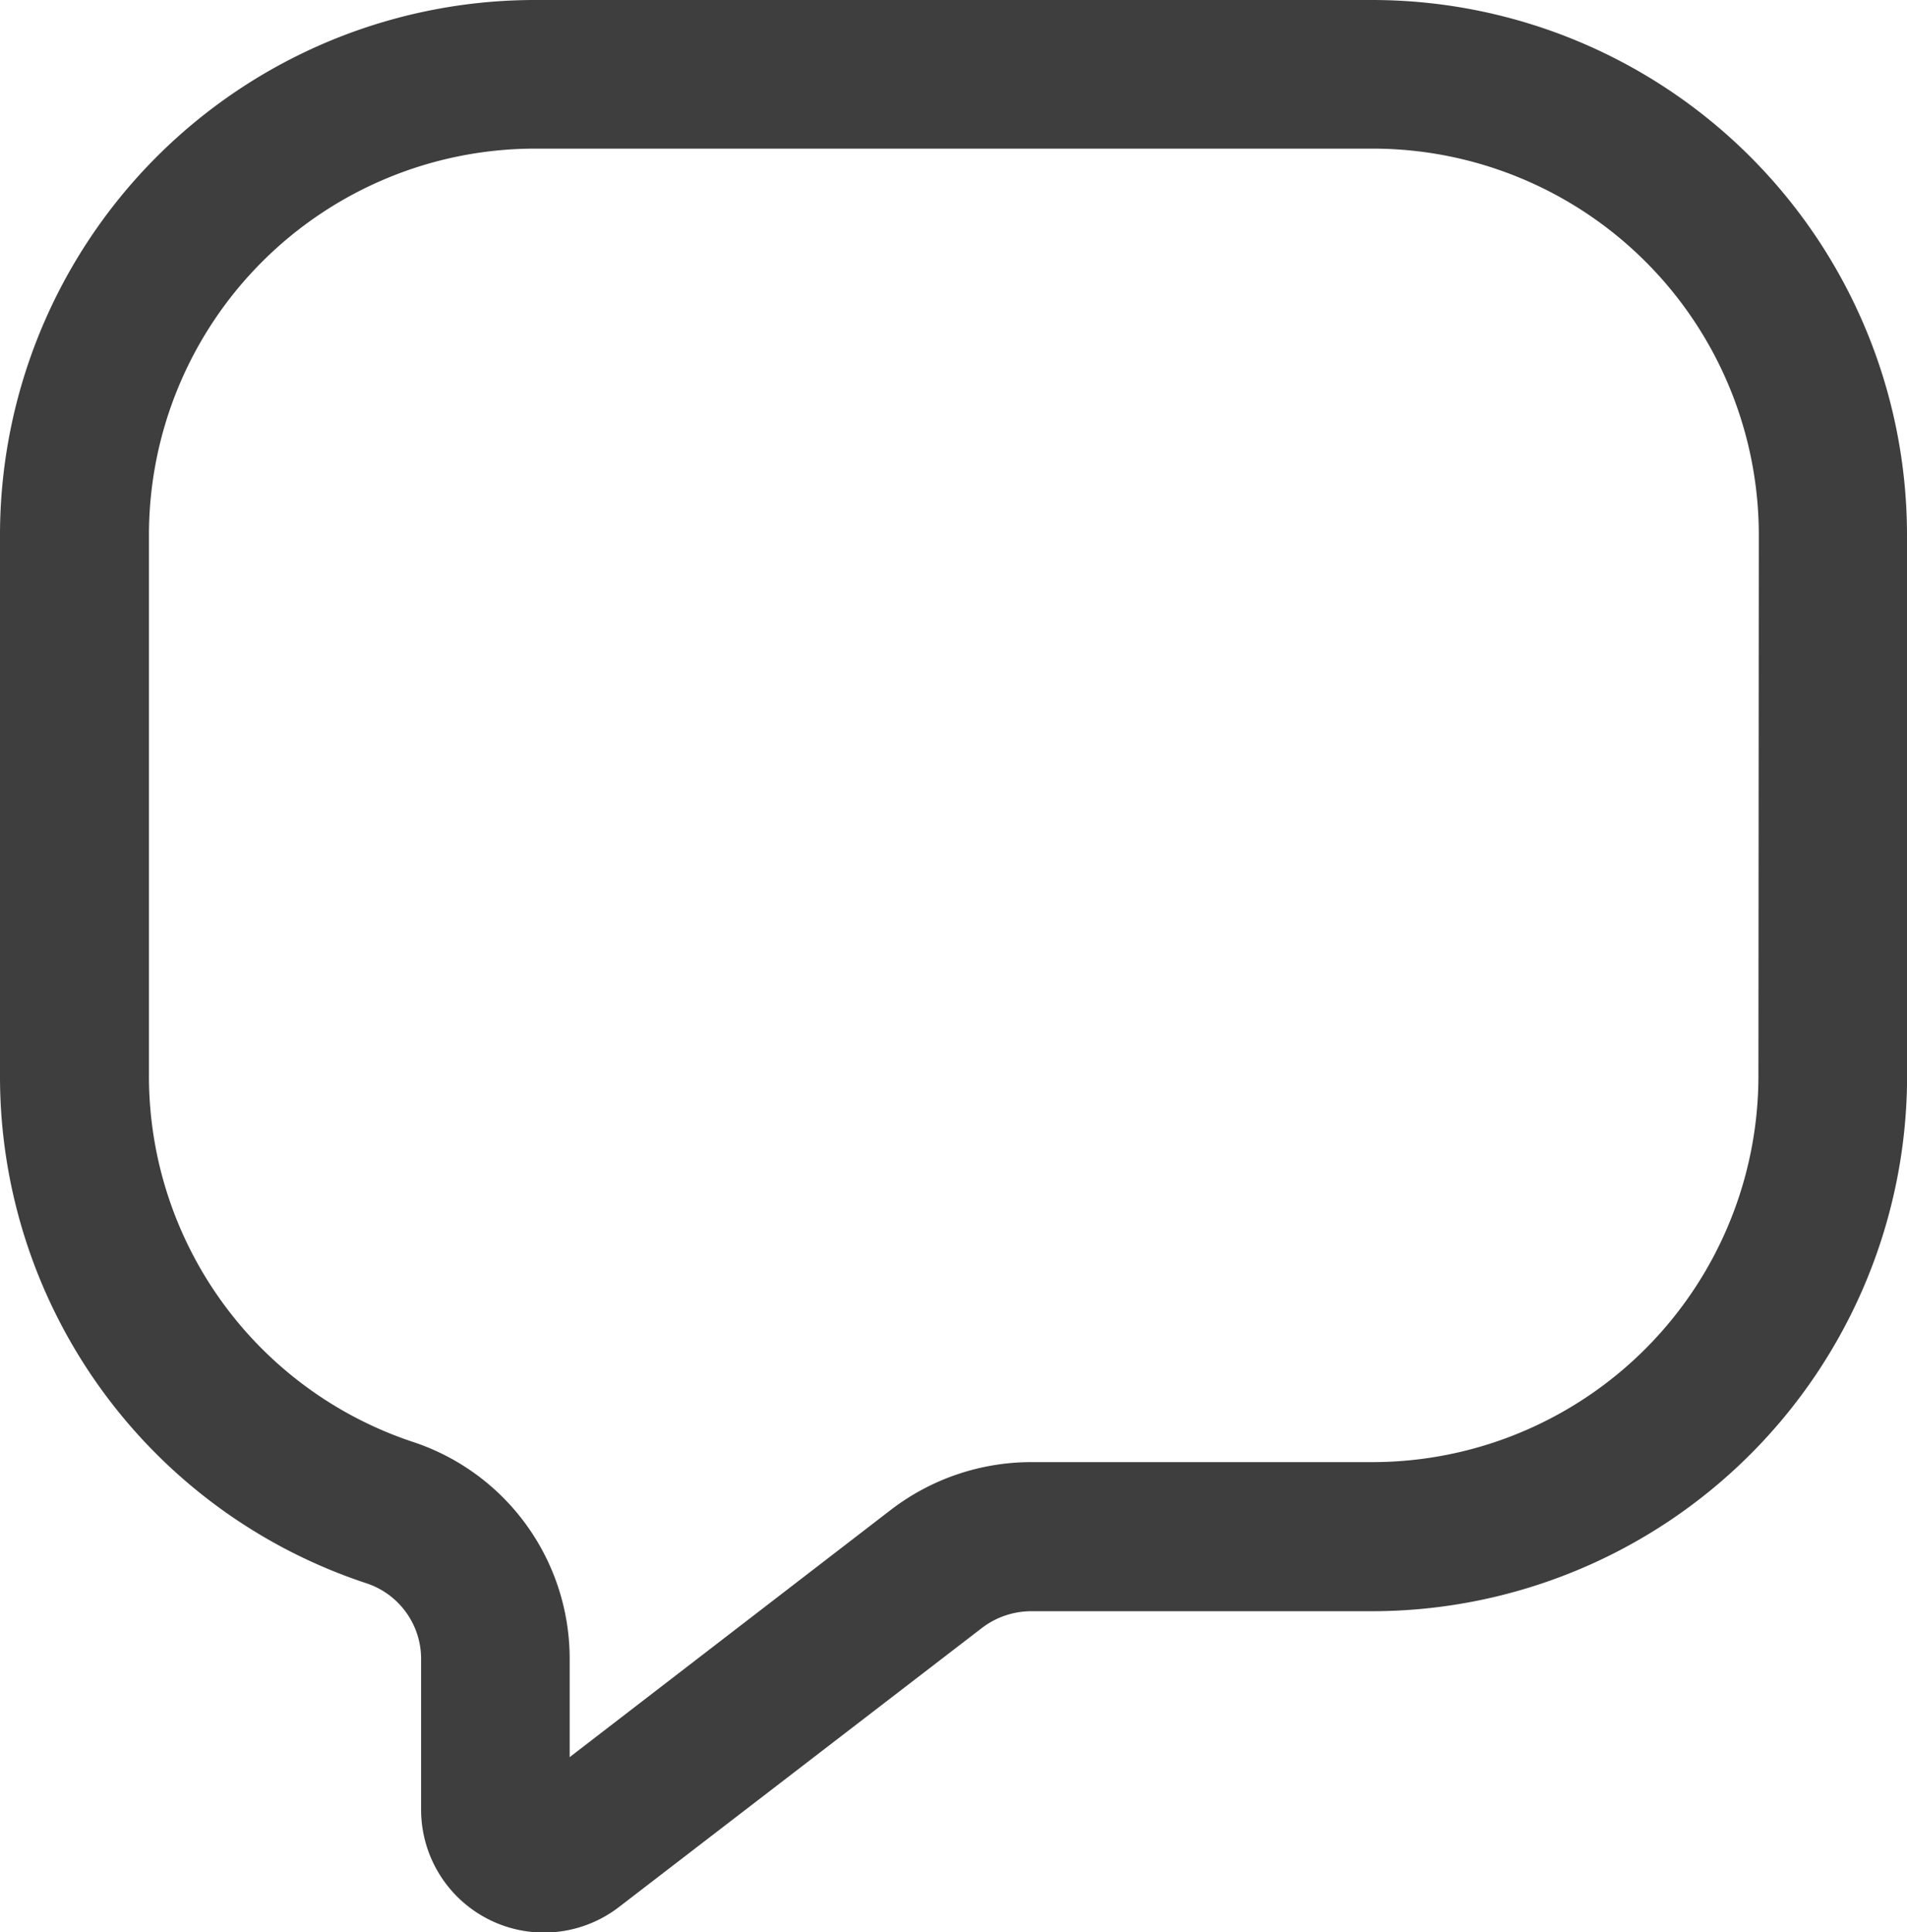 <svg xmlns="http://www.w3.org/2000/svg" width="19.831" height="20.086" viewBox="0 0 19.831 20.086">
  <g id="noun_chat_2814294" transform="translate(-11 -12)">
    <g id="Group_5914" data-name="Group 5914" transform="translate(11 12)">
      <path id="Path_2787" data-name="Path 2787" d="M30.831,17.558A5.564,5.564,0,0,0,25.273,12H16.558A5.564,5.564,0,0,0,11,17.558v5.627a5.546,5.546,0,0,0,3.812,5.275.828.828,0,0,1,.567.8v1.55a1.278,1.278,0,0,0,2.058,1.015l3.773-2.9a.847.847,0,0,1,.515-.175h3.552a5.567,5.567,0,0,0,5.555-5.56Zm-1.545,5.625A4.017,4.017,0,0,1,25.273,27.2H21.722a2.4,2.4,0,0,0-1.455.494l-3.343,2.573v-1.01A2.373,2.373,0,0,0,15.3,26.992a4.007,4.007,0,0,1-2.751-3.809V17.558a4.017,4.017,0,0,1,4.013-4.013h8.718a4.017,4.017,0,0,1,4.01,4.013Z" transform="translate(-11 -12)" fill="#3e3e3e"/>
    </g>
  </g>
</svg>
